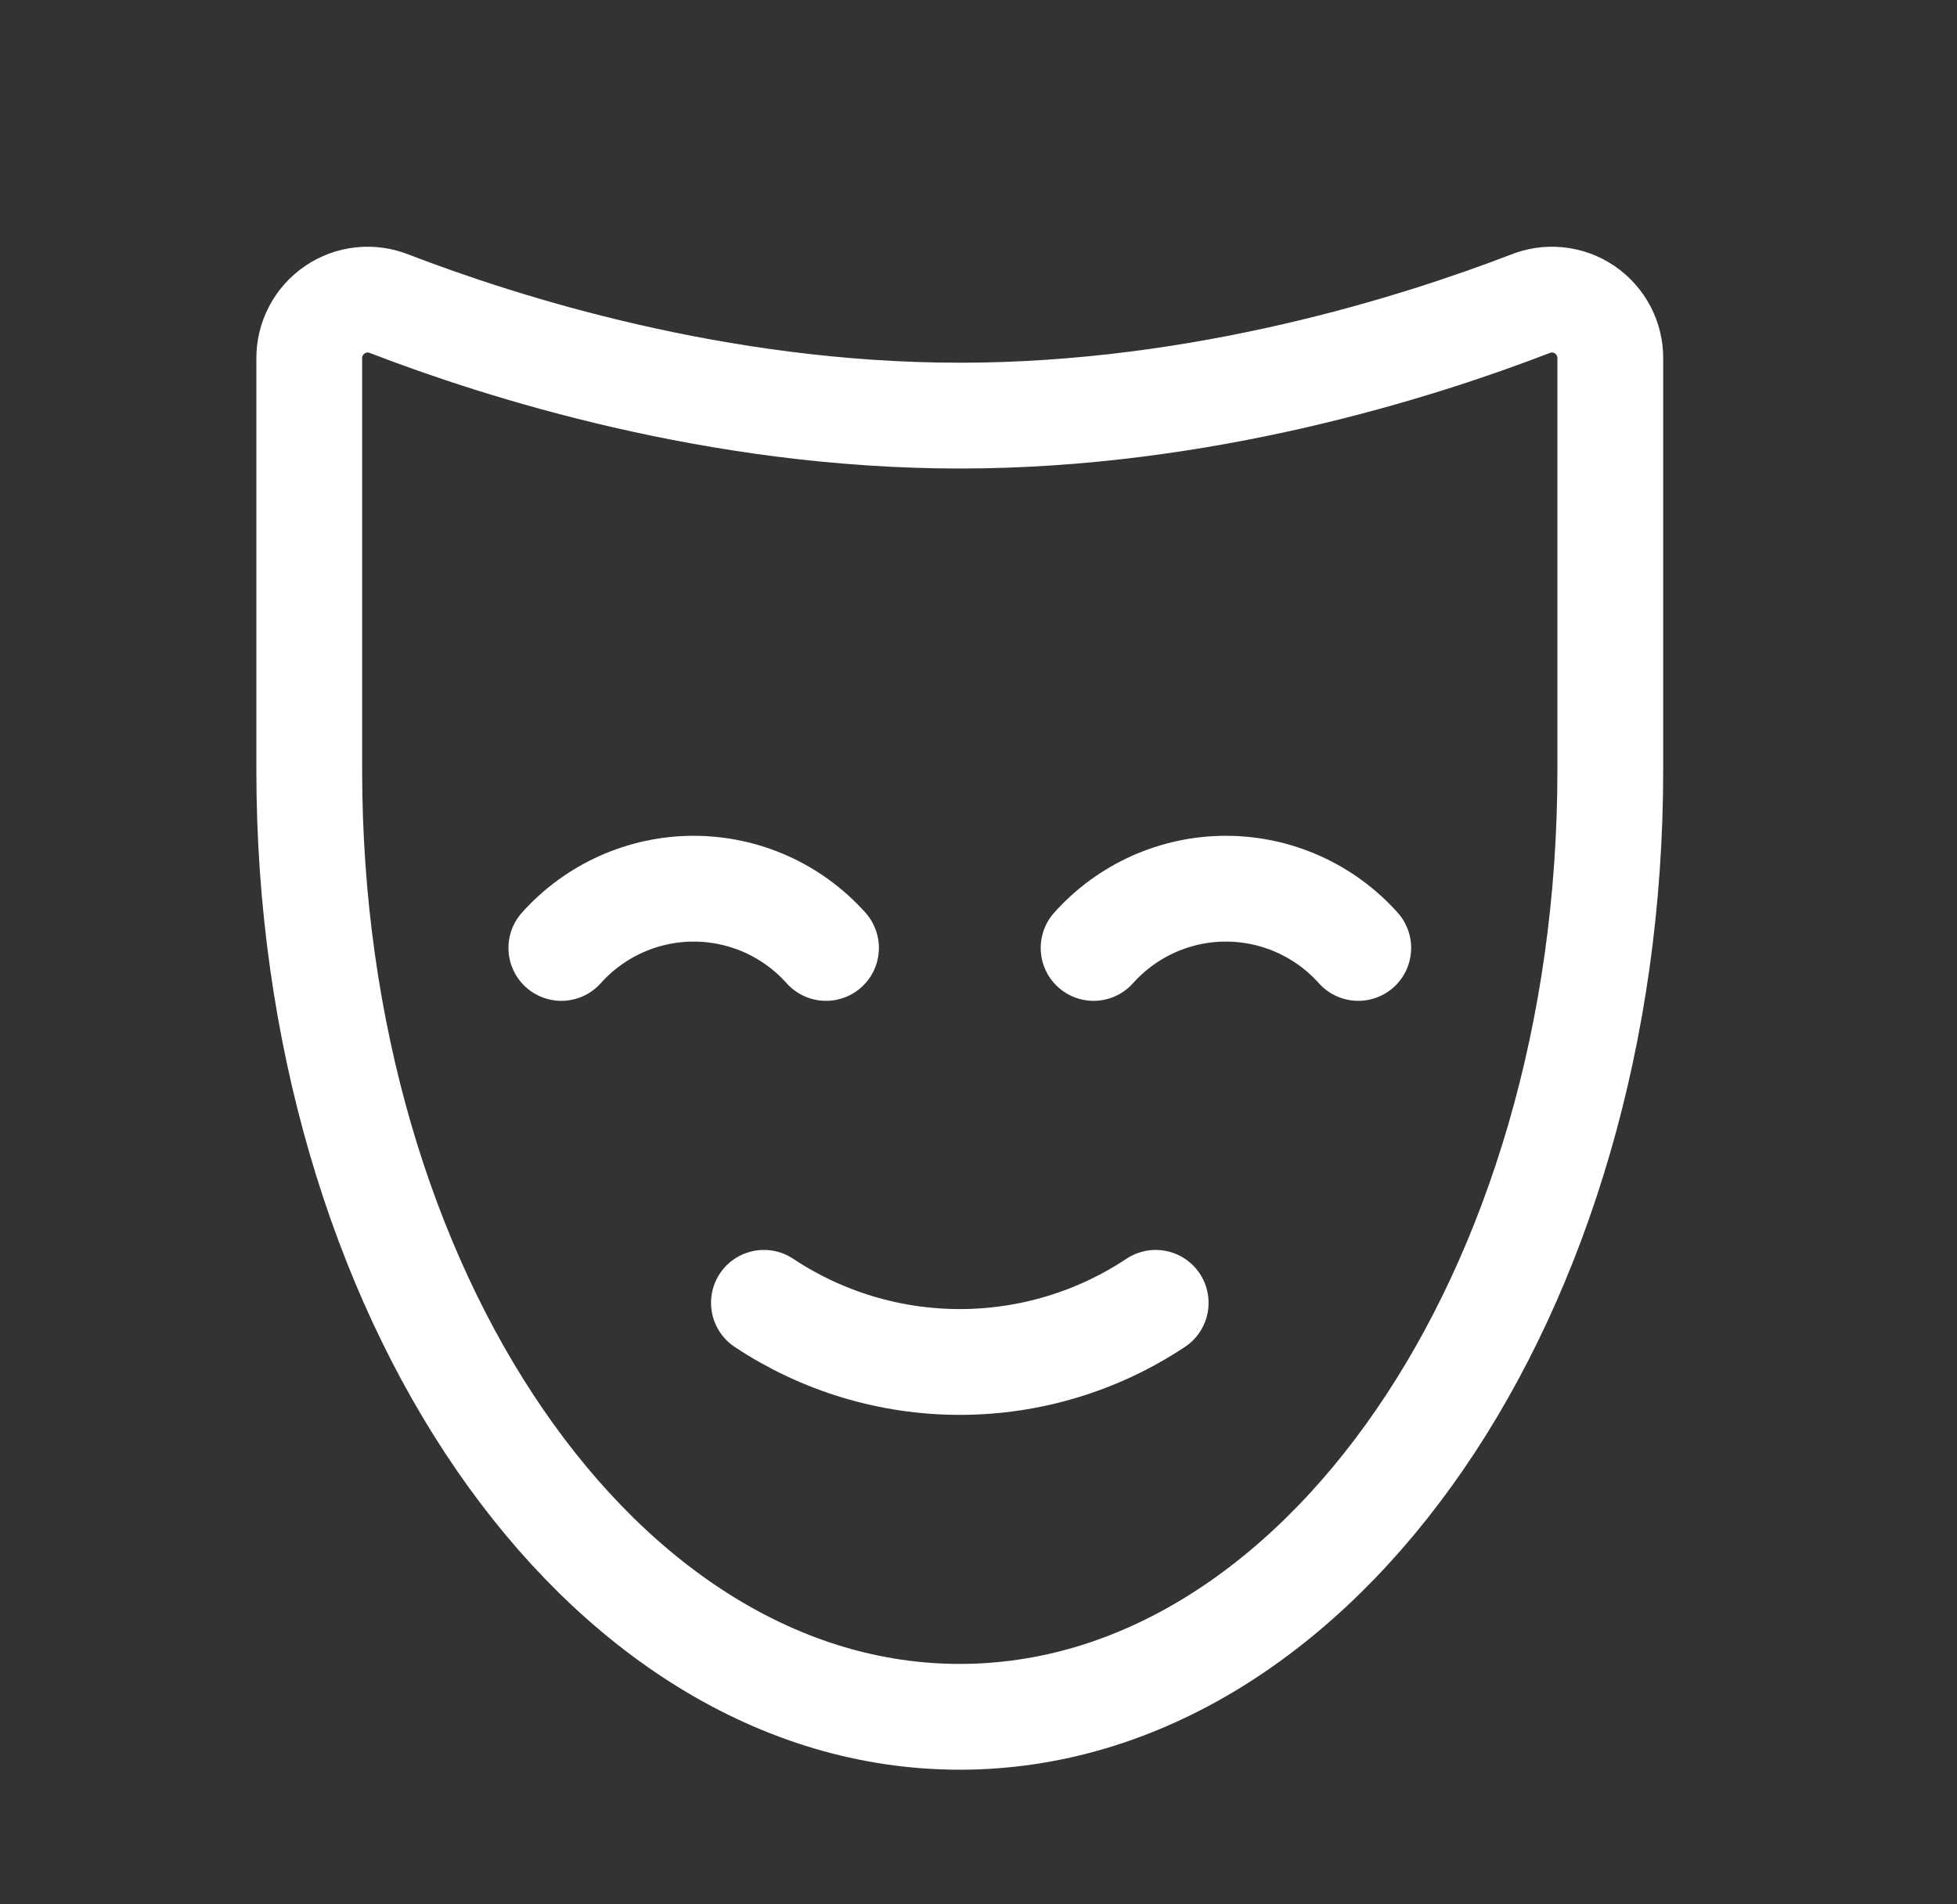 <svg width="37" height="36" viewBox="0 0 37 36" fill="none" xmlns="http://www.w3.org/2000/svg">
<rect x="0" y="0" width="37" height="36" fill="#333333" stroke="none"/>
<path d="M20.676 17.92C20.991 17.568 21.376 17.286 21.807 17.093C22.238 16.9 22.705 16.8 23.178 16.8C23.65 16.8 24.117 16.9 24.548 17.093C24.979 17.286 25.365 17.568 25.68 17.92" stroke="white" stroke-width="2" stroke-linecap="round" stroke-linejoin="round"/>
<path d="M10.613 17.92C10.928 17.568 11.313 17.286 11.745 17.093C12.176 16.9 12.643 16.8 13.115 16.8C13.587 16.8 14.054 16.9 14.486 17.093C14.917 17.286 15.302 17.568 15.617 17.92" stroke="white" stroke-width="2" stroke-linecap="round" stroke-linejoin="round"/>
<path d="M21.85 24.629C20.753 25.358 19.464 25.747 18.146 25.747C16.829 25.747 15.54 25.358 14.443 24.629" stroke="white" stroke-width="2" stroke-linecap="round" stroke-linejoin="round"/>
<path d="M30.445 6.781C30.448 6.599 30.404 6.419 30.32 6.257C30.235 6.096 30.112 5.957 29.962 5.855C29.811 5.752 29.637 5.689 29.455 5.67C29.274 5.651 29.091 5.678 28.922 5.747C26.811 6.558 22.744 7.857 18.146 7.857C13.548 7.857 9.481 6.558 7.371 5.747C7.202 5.678 7.019 5.651 6.837 5.67C6.656 5.689 6.482 5.752 6.331 5.855C6.18 5.957 6.057 6.096 5.973 6.257C5.888 6.419 5.845 6.599 5.847 6.781V14.566C5.847 24.447 11.354 32.455 18.146 32.455C24.939 32.455 30.445 24.447 30.445 14.566V6.781Z" stroke="white" stroke-width="2" stroke-linecap="round" stroke-linejoin="round"/>
</svg>
